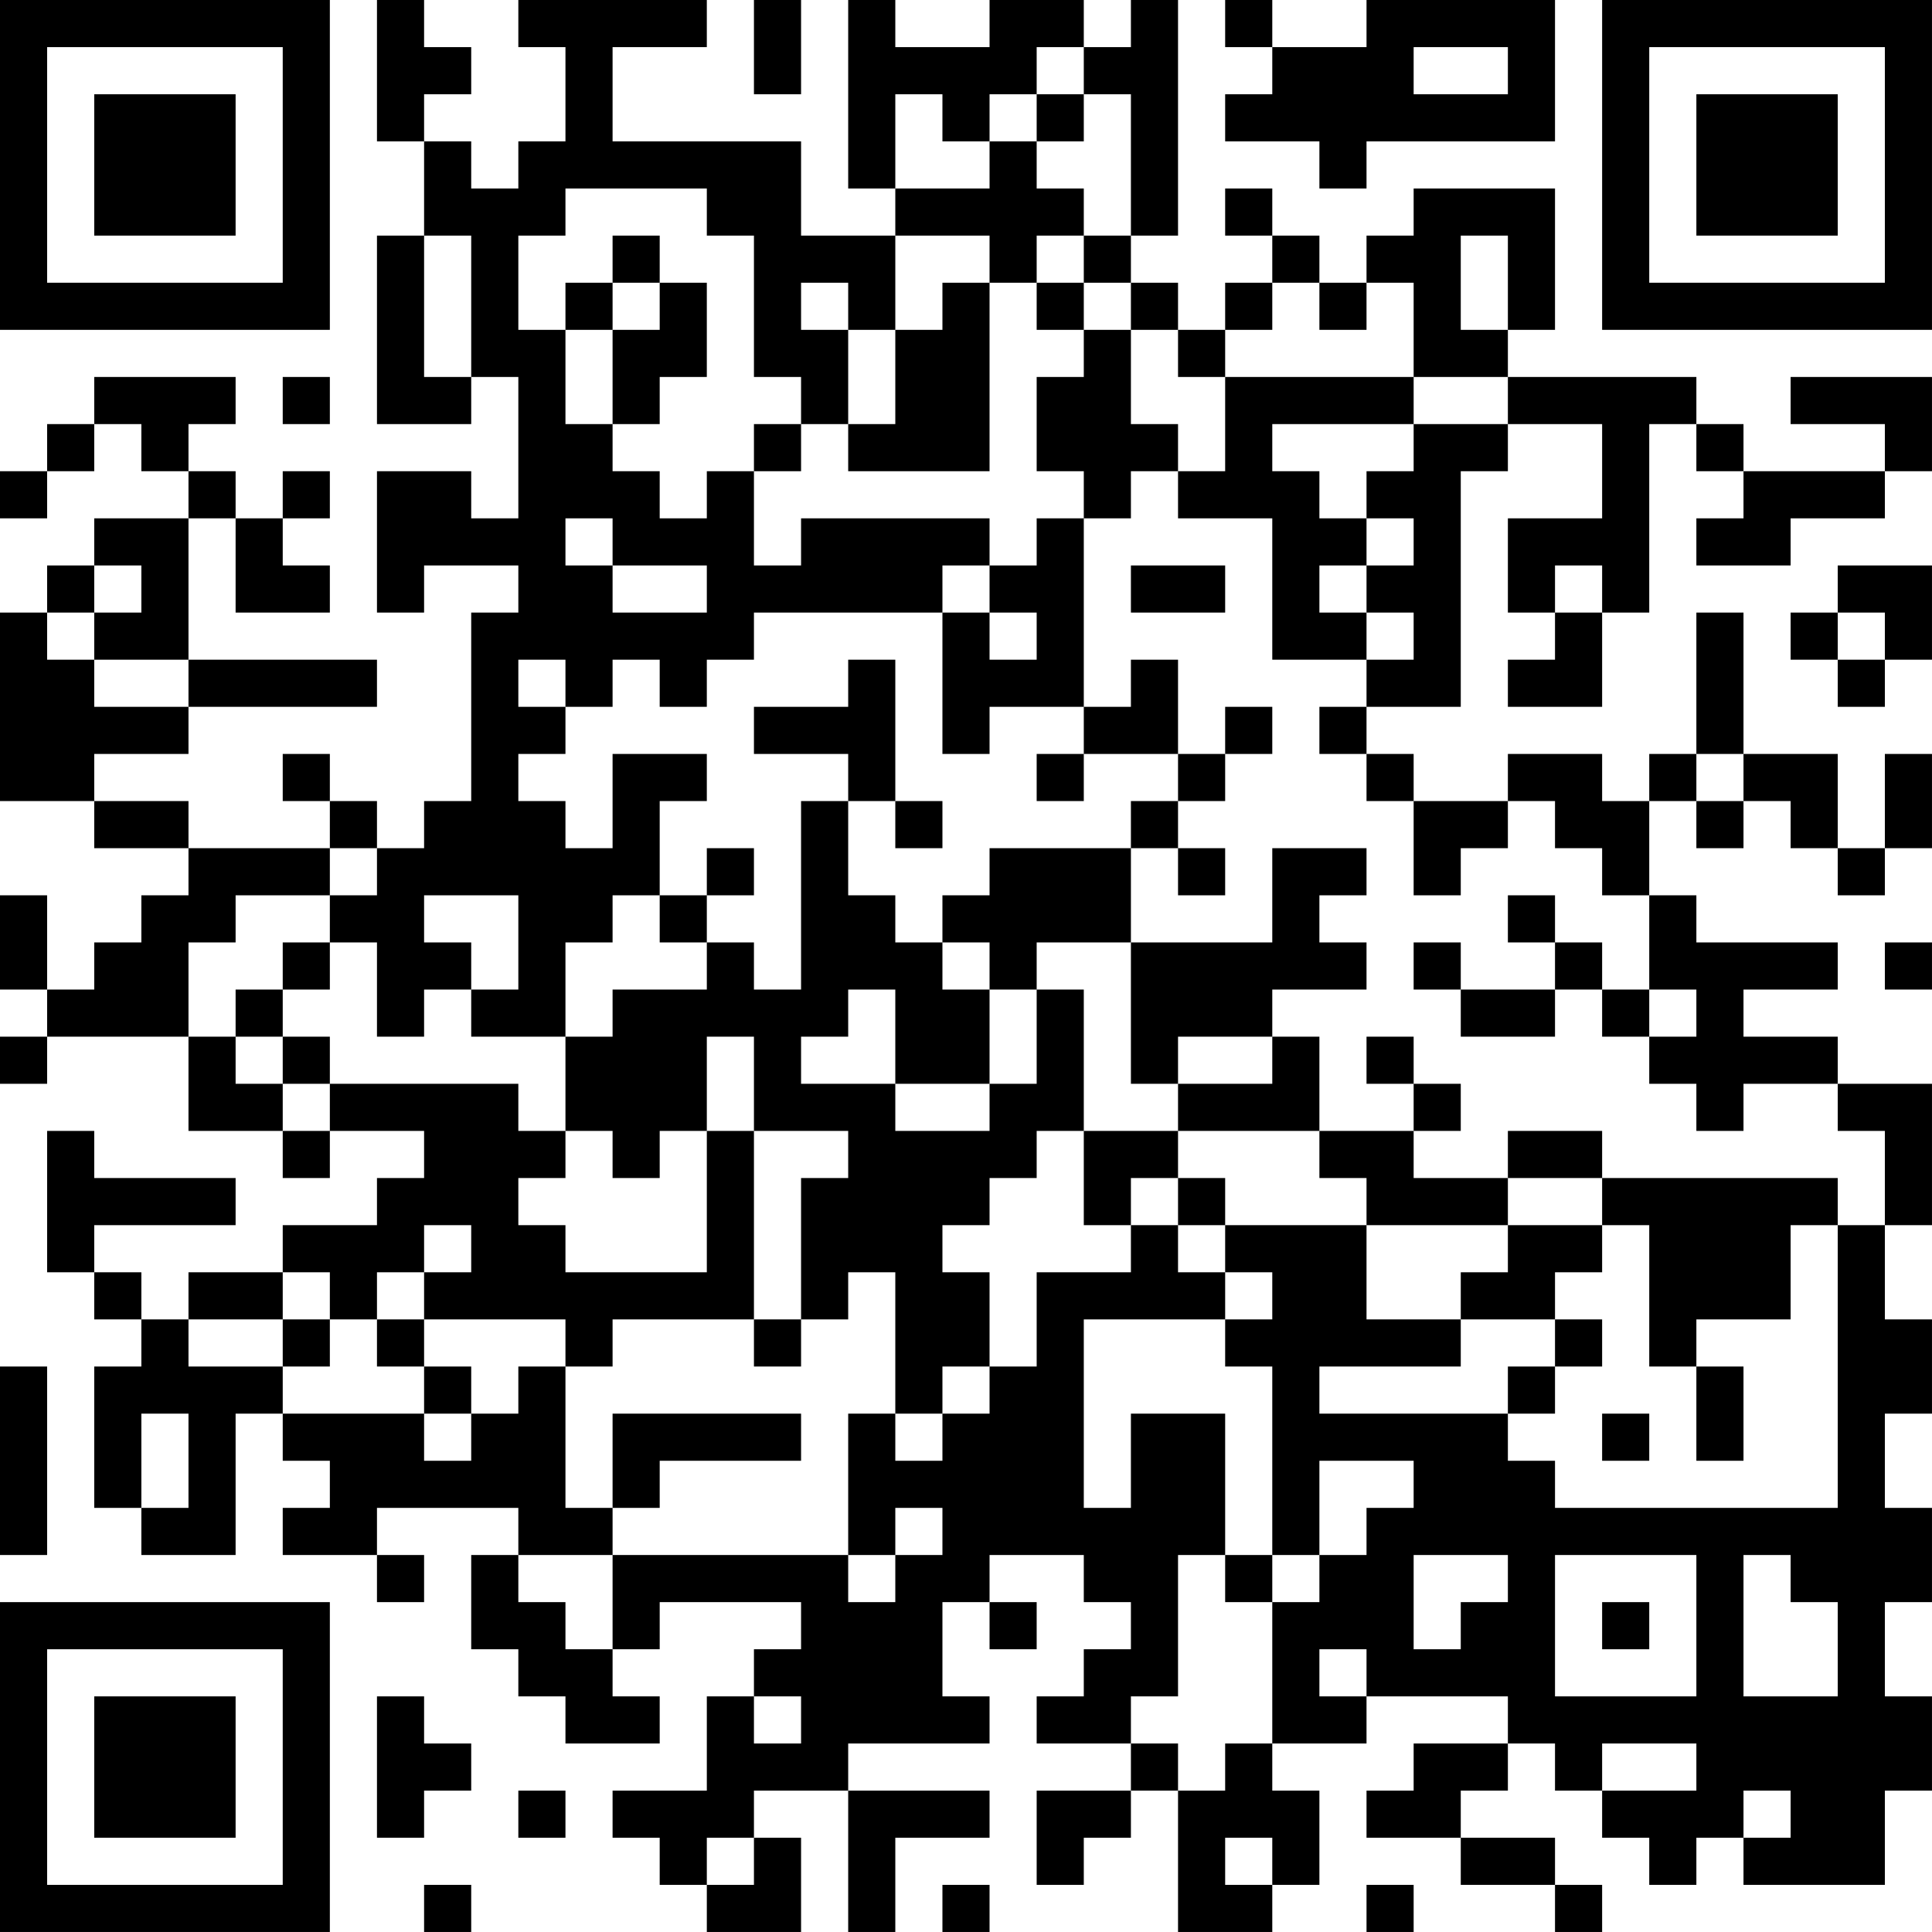 <?xml version="1.0" encoding="UTF-8"?>
<svg xmlns="http://www.w3.org/2000/svg" version="1.1" width="200" height="200" viewBox="0 0 200 200"><rect x="0" y="0" width="200" height="200" fill="#ffffff"/><g transform="scale(4.878)"><g transform="translate(0,0)"><path fill-rule="evenodd" d="M8 0L8 3L9 3L9 5L8 5L8 9L10 9L10 8L11 8L11 11L10 11L10 10L8 10L8 13L9 13L9 12L11 12L11 13L10 13L10 17L9 17L9 18L8 18L8 17L7 17L7 16L6 16L6 17L7 17L7 18L4 18L4 17L2 17L2 16L4 16L4 15L8 15L8 14L4 14L4 11L5 11L5 13L7 13L7 12L6 12L6 11L7 11L7 10L6 10L6 11L5 11L5 10L4 10L4 9L5 9L5 8L2 8L2 9L1 9L1 10L0 10L0 11L1 11L1 10L2 10L2 9L3 9L3 10L4 10L4 11L2 11L2 12L1 12L1 13L0 13L0 17L2 17L2 18L4 18L4 19L3 19L3 20L2 20L2 21L1 21L1 19L0 19L0 21L1 21L1 22L0 22L0 23L1 23L1 22L4 22L4 24L6 24L6 25L7 25L7 24L9 24L9 25L8 25L8 26L6 26L6 27L4 27L4 28L3 28L3 27L2 27L2 26L5 26L5 25L2 25L2 24L1 24L1 27L2 27L2 28L3 28L3 29L2 29L2 32L3 32L3 33L5 33L5 30L6 30L6 31L7 31L7 32L6 32L6 33L8 33L8 34L9 34L9 33L8 33L8 32L11 32L11 33L10 33L10 35L11 35L11 36L12 36L12 37L14 37L14 36L13 36L13 35L14 35L14 34L17 34L17 35L16 35L16 36L15 36L15 38L13 38L13 39L14 39L14 40L15 40L15 41L17 41L17 39L16 39L16 38L18 38L18 41L19 41L19 39L21 39L21 38L18 38L18 37L21 37L21 36L20 36L20 34L21 34L21 35L22 35L22 34L21 34L21 33L23 33L23 34L24 34L24 35L23 35L23 36L22 36L22 37L24 37L24 38L22 38L22 40L23 40L23 39L24 39L24 38L25 38L25 41L27 41L27 40L28 40L28 38L27 38L27 37L29 37L29 36L32 36L32 37L30 37L30 38L29 38L29 39L31 39L31 40L33 40L33 41L34 41L34 40L33 40L33 39L31 39L31 38L32 38L32 37L33 37L33 38L34 38L34 39L35 39L35 40L36 40L36 39L37 39L37 40L40 40L40 38L41 38L41 36L40 36L40 34L41 34L41 32L40 32L40 30L41 30L41 28L40 28L40 26L41 26L41 23L39 23L39 22L37 22L37 21L39 21L39 20L36 20L36 19L35 19L35 17L36 17L36 18L37 18L37 17L38 17L38 18L39 18L39 19L40 19L40 18L41 18L41 16L40 16L40 18L39 18L39 16L37 16L37 13L36 13L36 16L35 16L35 17L34 17L34 16L32 16L32 17L30 17L30 16L29 16L29 15L31 15L31 10L32 10L32 9L34 9L34 11L32 11L32 13L33 13L33 14L32 14L32 15L34 15L34 13L35 13L35 9L36 9L36 10L37 10L37 11L36 11L36 12L38 12L38 11L40 11L40 10L41 10L41 8L38 8L38 9L40 9L40 10L37 10L37 9L36 9L36 8L32 8L32 7L33 7L33 4L30 4L30 5L29 5L29 6L28 6L28 5L27 5L27 4L26 4L26 5L27 5L27 6L26 6L26 7L25 7L25 6L24 6L24 5L25 5L25 0L24 0L24 1L23 1L23 0L21 0L21 1L19 1L19 0L18 0L18 4L19 4L19 5L17 5L17 3L13 3L13 1L15 1L15 0L11 0L11 1L12 1L12 3L11 3L11 4L10 4L10 3L9 3L9 2L10 2L10 1L9 1L9 0ZM16 0L16 2L17 2L17 0ZM26 0L26 1L27 1L27 2L26 2L26 3L28 3L28 4L29 4L29 3L33 3L33 0L29 0L29 1L27 1L27 0ZM22 1L22 2L21 2L21 3L20 3L20 2L19 2L19 4L21 4L21 3L22 3L22 4L23 4L23 5L22 5L22 6L21 6L21 5L19 5L19 7L18 7L18 6L17 6L17 7L18 7L18 9L17 9L17 8L16 8L16 5L15 5L15 4L12 4L12 5L11 5L11 7L12 7L12 9L13 9L13 10L14 10L14 11L15 11L15 10L16 10L16 12L17 12L17 11L21 11L21 12L20 12L20 13L16 13L16 14L15 14L15 15L14 15L14 14L13 14L13 15L12 15L12 14L11 14L11 15L12 15L12 16L11 16L11 17L12 17L12 18L13 18L13 16L15 16L15 17L14 17L14 19L13 19L13 20L12 20L12 22L10 22L10 21L11 21L11 19L9 19L9 20L10 20L10 21L9 21L9 22L8 22L8 20L7 20L7 19L8 19L8 18L7 18L7 19L5 19L5 20L4 20L4 22L5 22L5 23L6 23L6 24L7 24L7 23L11 23L11 24L12 24L12 25L11 25L11 26L12 26L12 27L15 27L15 24L16 24L16 28L13 28L13 29L12 29L12 28L9 28L9 27L10 27L10 26L9 26L9 27L8 27L8 28L7 28L7 27L6 27L6 28L4 28L4 29L6 29L6 30L9 30L9 31L10 31L10 30L11 30L11 29L12 29L12 32L13 32L13 33L11 33L11 34L12 34L12 35L13 35L13 33L18 33L18 34L19 34L19 33L20 33L20 32L19 32L19 33L18 33L18 30L19 30L19 31L20 31L20 30L21 30L21 29L22 29L22 27L24 27L24 26L25 26L25 27L26 27L26 28L23 28L23 32L24 32L24 30L26 30L26 33L25 33L25 36L24 36L24 37L25 37L25 38L26 38L26 37L27 37L27 34L28 34L28 33L29 33L29 32L30 32L30 31L28 31L28 33L27 33L27 29L26 29L26 28L27 28L27 27L26 27L26 26L29 26L29 28L31 28L31 29L28 29L28 30L32 30L32 31L33 31L33 32L39 32L39 26L40 26L40 24L39 24L39 23L37 23L37 24L36 24L36 23L35 23L35 22L36 22L36 21L35 21L35 19L34 19L34 18L33 18L33 17L32 17L32 18L31 18L31 19L30 19L30 17L29 17L29 16L28 16L28 15L29 15L29 14L30 14L30 13L29 13L29 12L30 12L30 11L29 11L29 10L30 10L30 9L32 9L32 8L30 8L30 6L29 6L29 7L28 7L28 6L27 6L27 7L26 7L26 8L25 8L25 7L24 7L24 6L23 6L23 5L24 5L24 2L23 2L23 1ZM30 1L30 2L32 2L32 1ZM22 2L22 3L23 3L23 2ZM9 5L9 8L10 8L10 5ZM13 5L13 6L12 6L12 7L13 7L13 9L14 9L14 8L15 8L15 6L14 6L14 5ZM31 5L31 7L32 7L32 5ZM13 6L13 7L14 7L14 6ZM20 6L20 7L19 7L19 9L18 9L18 10L21 10L21 6ZM22 6L22 7L23 7L23 8L22 8L22 10L23 10L23 11L22 11L22 12L21 12L21 13L20 13L20 16L21 16L21 15L23 15L23 16L22 16L22 17L23 17L23 16L25 16L25 17L24 17L24 18L21 18L21 19L20 19L20 20L19 20L19 19L18 19L18 17L19 17L19 18L20 18L20 17L19 17L19 14L18 14L18 15L16 15L16 16L18 16L18 17L17 17L17 21L16 21L16 20L15 20L15 19L16 19L16 18L15 18L15 19L14 19L14 20L15 20L15 21L13 21L13 22L12 22L12 24L13 24L13 25L14 25L14 24L15 24L15 22L16 22L16 24L18 24L18 25L17 25L17 28L16 28L16 29L17 29L17 28L18 28L18 27L19 27L19 30L20 30L20 29L21 29L21 27L20 27L20 26L21 26L21 25L22 25L22 24L23 24L23 26L24 26L24 25L25 25L25 26L26 26L26 25L25 25L25 24L28 24L28 25L29 25L29 26L32 26L32 27L31 27L31 28L33 28L33 29L32 29L32 30L33 30L33 29L34 29L34 28L33 28L33 27L34 27L34 26L35 26L35 29L36 29L36 31L37 31L37 29L36 29L36 28L38 28L38 26L39 26L39 25L34 25L34 24L32 24L32 25L30 25L30 24L31 24L31 23L30 23L30 22L29 22L29 23L30 23L30 24L28 24L28 22L27 22L27 21L29 21L29 20L28 20L28 19L29 19L29 18L27 18L27 20L24 20L24 18L25 18L25 19L26 19L26 18L25 18L25 17L26 17L26 16L27 16L27 15L26 15L26 16L25 16L25 14L24 14L24 15L23 15L23 11L24 11L24 10L25 10L25 11L27 11L27 14L29 14L29 13L28 13L28 12L29 12L29 11L28 11L28 10L27 10L27 9L30 9L30 8L26 8L26 10L25 10L25 9L24 9L24 7L23 7L23 6ZM6 8L6 9L7 9L7 8ZM16 9L16 10L17 10L17 9ZM12 11L12 12L13 12L13 13L15 13L15 12L13 12L13 11ZM2 12L2 13L1 13L1 14L2 14L2 15L4 15L4 14L2 14L2 13L3 13L3 12ZM24 12L24 13L26 13L26 12ZM33 12L33 13L34 13L34 12ZM39 12L39 13L38 13L38 14L39 14L39 15L40 15L40 14L41 14L41 12ZM21 13L21 14L22 14L22 13ZM39 13L39 14L40 14L40 13ZM36 16L36 17L37 17L37 16ZM32 19L32 20L33 20L33 21L31 21L31 20L30 20L30 21L31 21L31 22L33 22L33 21L34 21L34 22L35 22L35 21L34 21L34 20L33 20L33 19ZM6 20L6 21L5 21L5 22L6 22L6 23L7 23L7 22L6 22L6 21L7 21L7 20ZM20 20L20 21L21 21L21 23L19 23L19 21L18 21L18 22L17 22L17 23L19 23L19 24L21 24L21 23L22 23L22 21L23 21L23 24L25 24L25 23L27 23L27 22L25 22L25 23L24 23L24 20L22 20L22 21L21 21L21 20ZM40 20L40 21L41 21L41 20ZM32 25L32 26L34 26L34 25ZM6 28L6 29L7 29L7 28ZM8 28L8 29L9 29L9 30L10 30L10 29L9 29L9 28ZM0 29L0 33L1 33L1 29ZM3 30L3 32L4 32L4 30ZM13 30L13 32L14 32L14 31L17 31L17 30ZM34 30L34 31L35 31L35 30ZM26 33L26 34L27 34L27 33ZM30 33L30 35L31 35L31 34L32 34L32 33ZM33 33L33 36L36 36L36 33ZM37 33L37 36L39 36L39 34L38 34L38 33ZM34 34L34 35L35 35L35 34ZM28 35L28 36L29 36L29 35ZM8 36L8 39L9 39L9 38L10 38L10 37L9 37L9 36ZM16 36L16 37L17 37L17 36ZM34 37L34 38L36 38L36 37ZM11 38L11 39L12 39L12 38ZM37 38L37 39L38 39L38 38ZM15 39L15 40L16 40L16 39ZM26 39L26 40L27 40L27 39ZM9 40L9 41L10 41L10 40ZM20 40L20 41L21 41L21 40ZM29 40L29 41L30 41L30 40ZM0 0L0 7L7 7L7 0ZM1 1L1 6L6 6L6 1ZM2 2L2 5L5 5L5 2ZM34 0L34 7L41 7L41 0ZM35 1L35 6L40 6L40 1ZM36 2L36 5L39 5L39 2ZM0 34L0 41L7 41L7 34ZM1 35L1 40L6 40L6 35ZM2 36L2 39L5 39L5 36Z" fill="#000000"/></g></g></svg>
